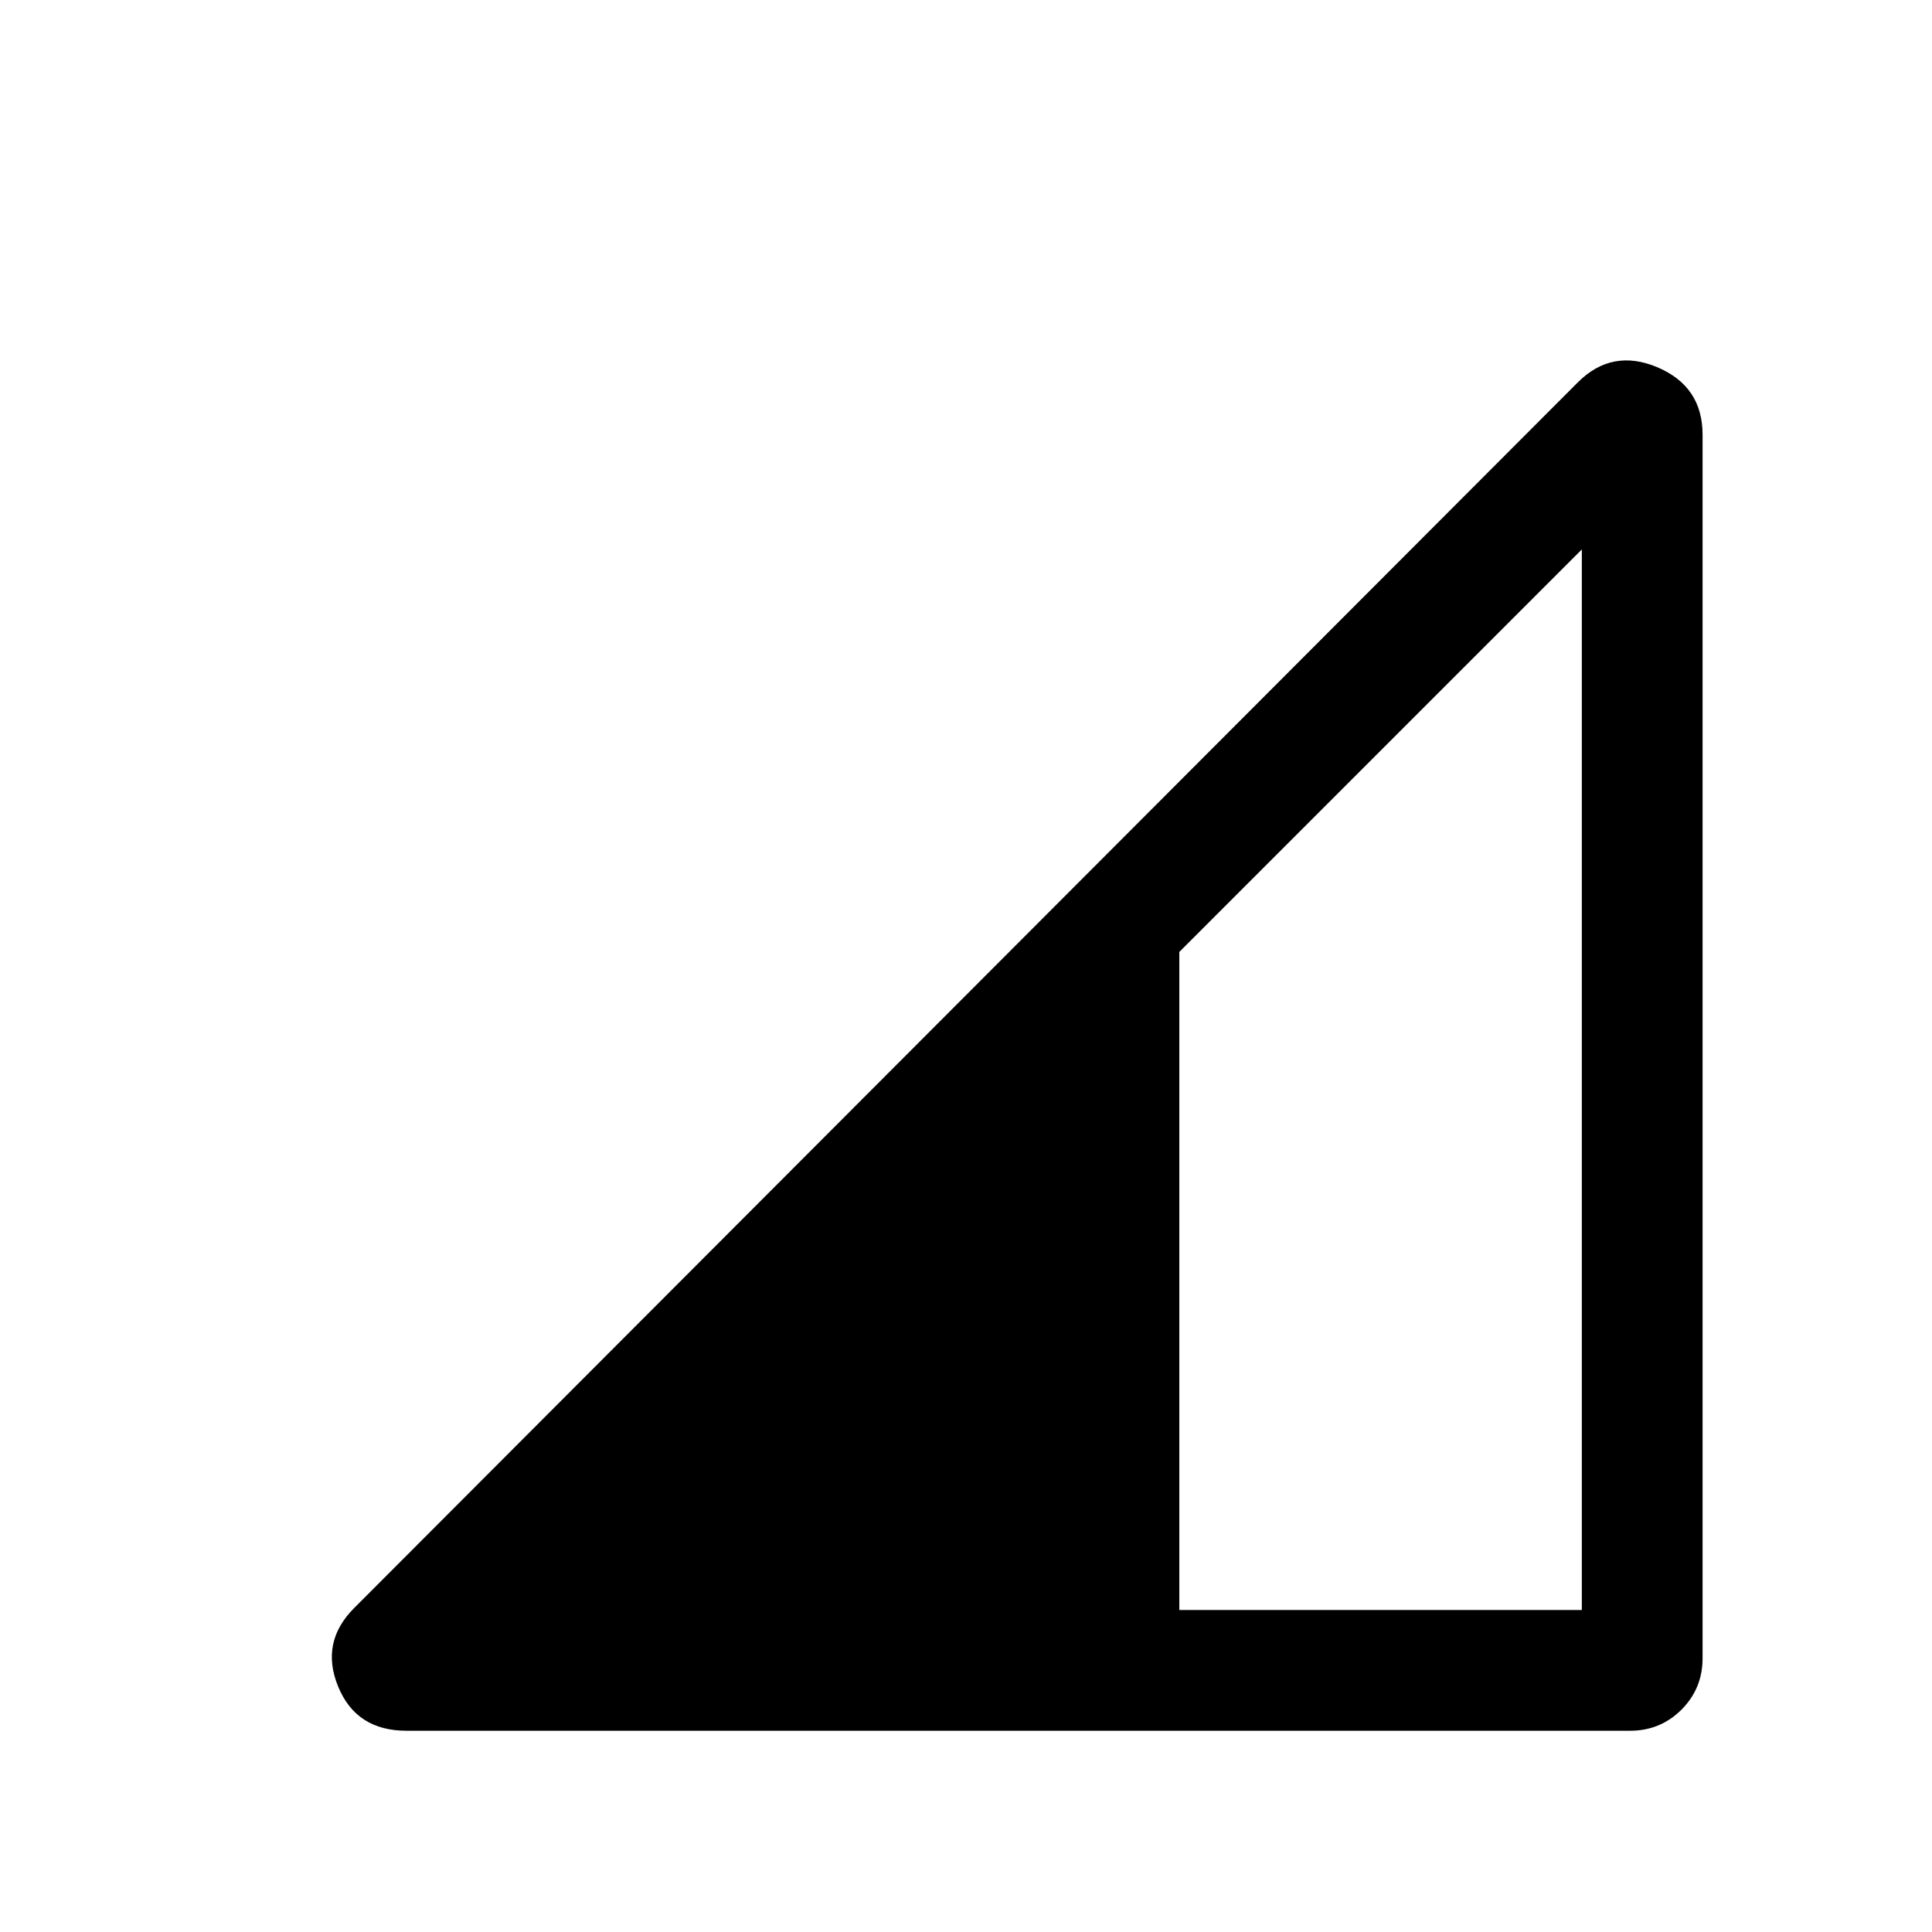 <svg xmlns="http://www.w3.org/2000/svg" height="24" width="24"><path d="M14.65 20H19.65V6.825L14.65 11.825ZM5.05 21.5Q4.425 21.5 4.2 20.95Q3.975 20.4 4.4 19.975L19.6 4.75Q20.025 4.325 20.588 4.562Q21.15 4.8 21.15 5.4V20.6Q21.15 20.975 20.888 21.238Q20.625 21.5 20.25 21.5Z"/></svg>